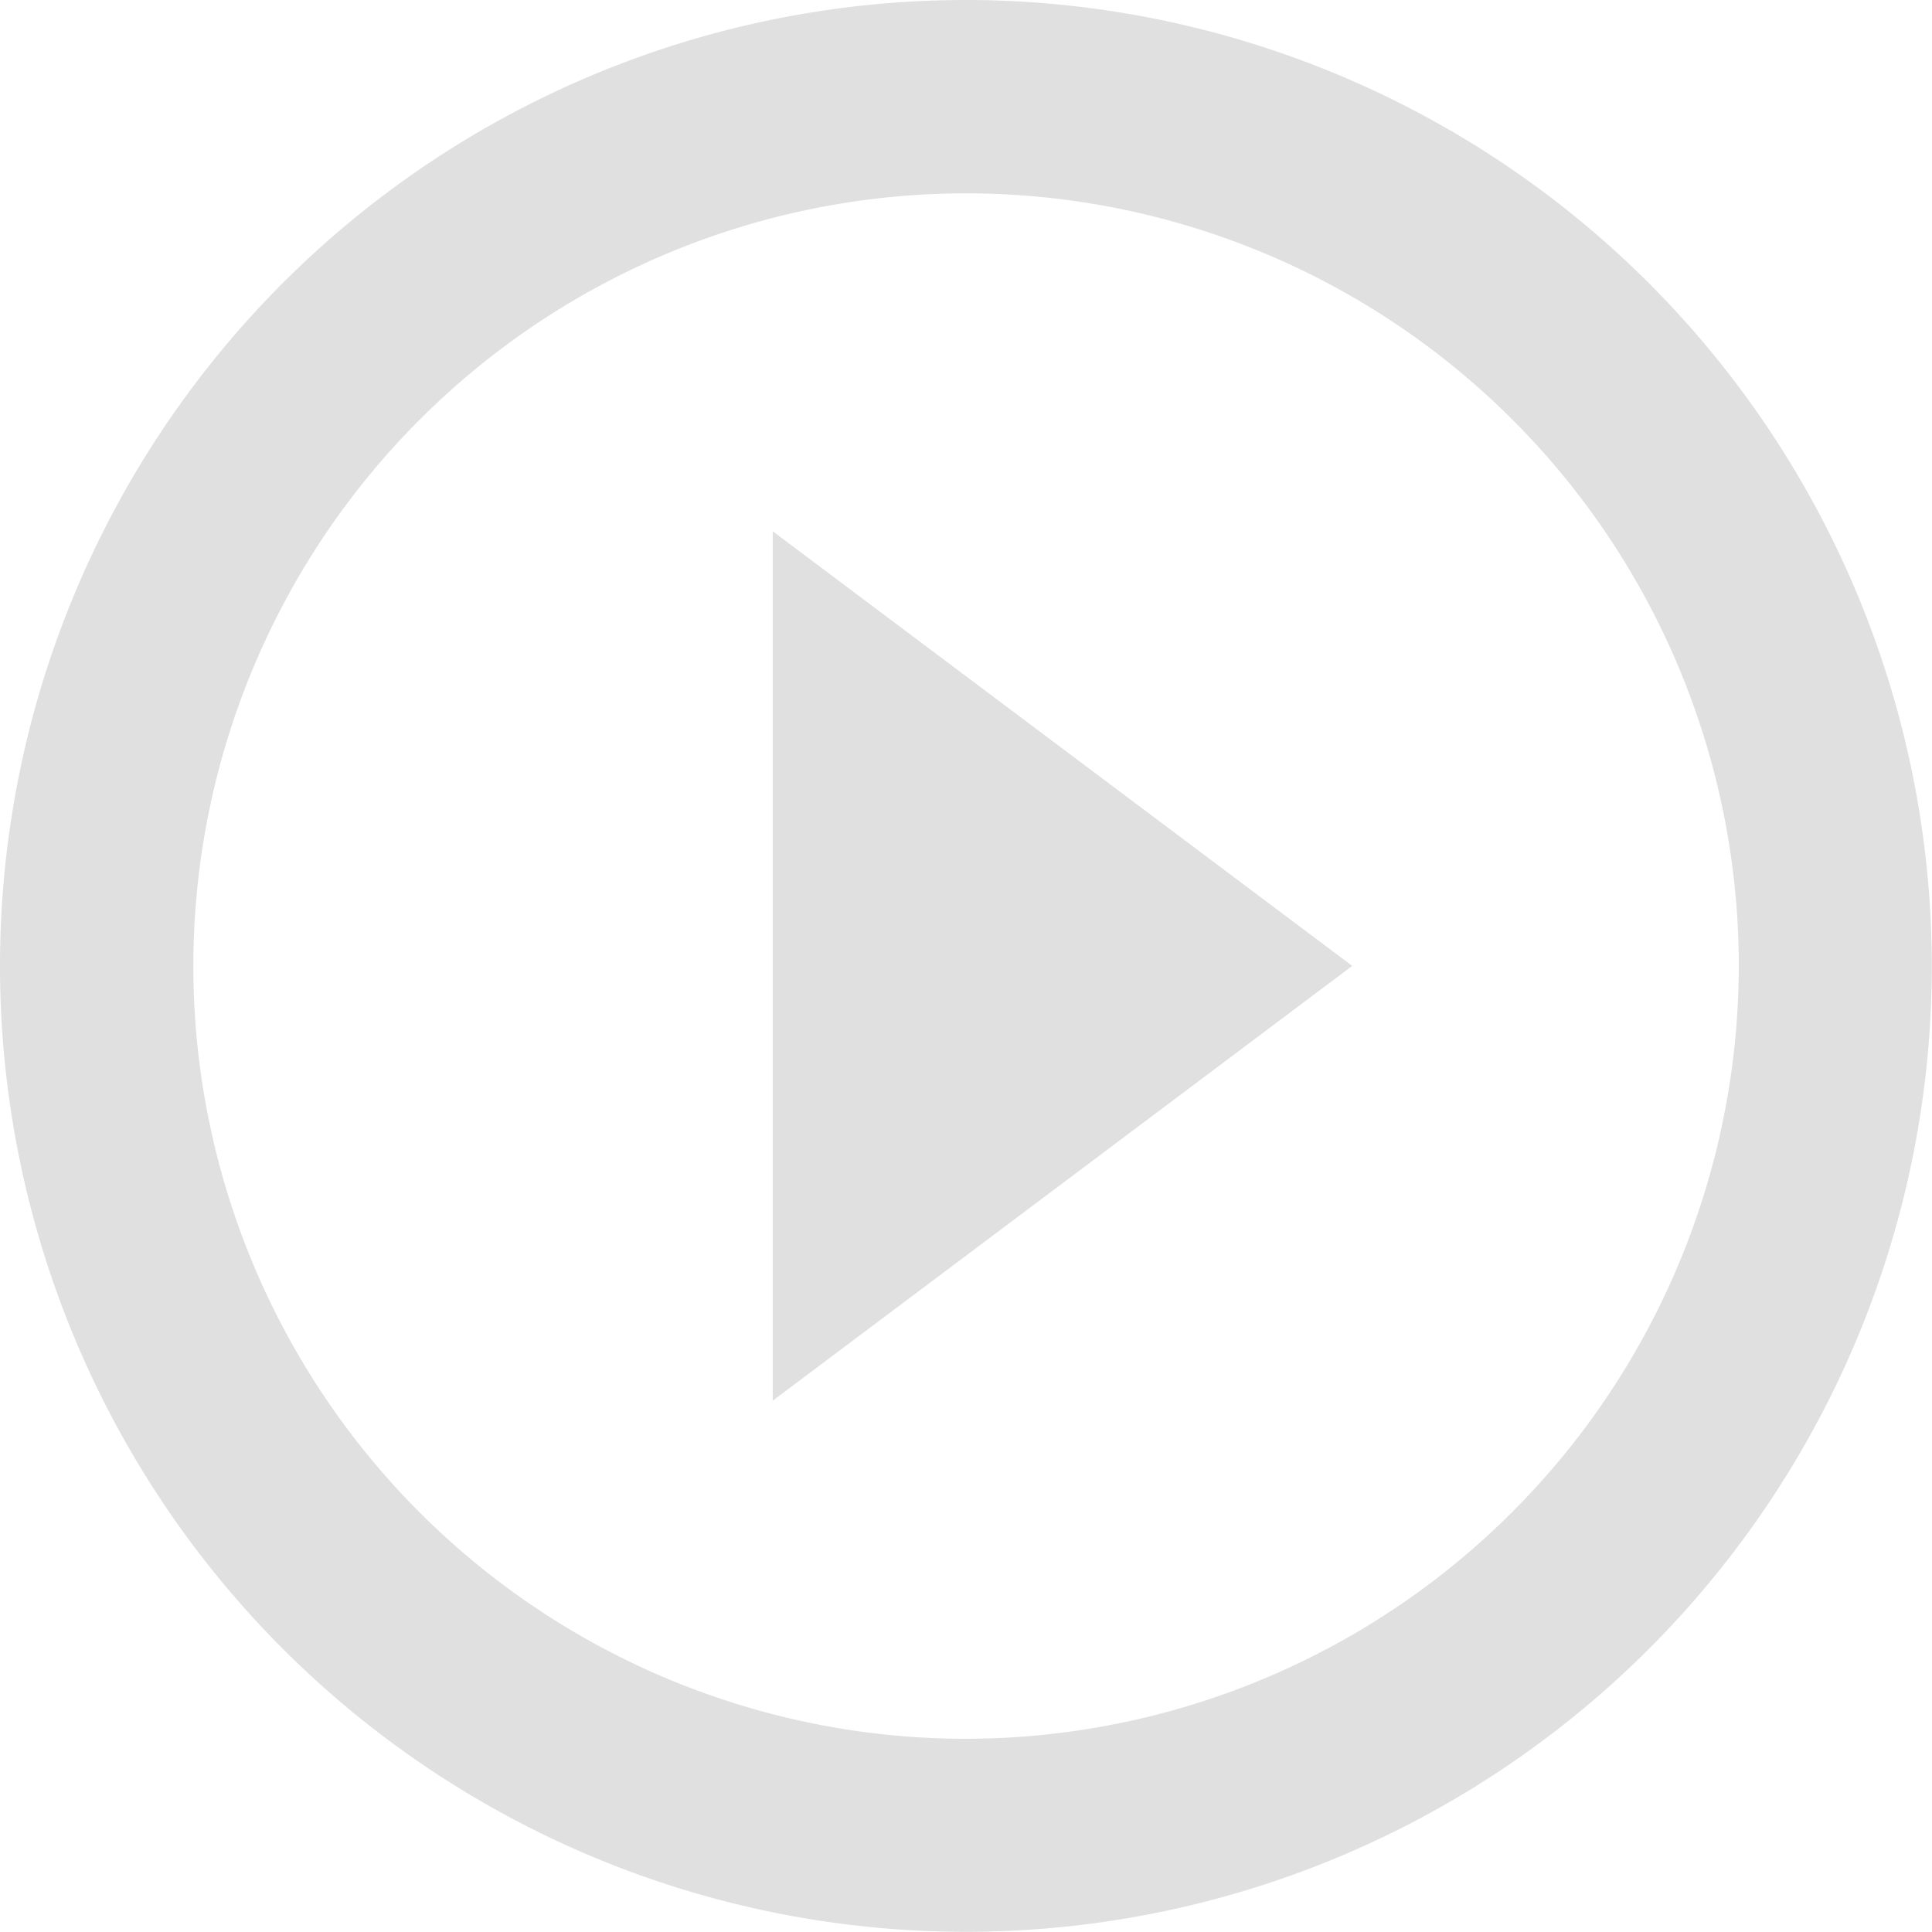 <svg xmlns="http://www.w3.org/2000/svg" width="68.007" height="68.007" viewBox="0 0 68.007 68.007">
  <path id="ic_play_circle_outline_24px" d="M29.2,51.305,49.6,36,29.2,20.7ZM36,2a34,34,0,1,0,34,34A34.016,34.016,0,0,0,36,2Zm0,61.206A27.2,27.2,0,1,1,63.206,36,27.239,27.239,0,0,1,36,63.206Z" transform="translate(-2 -2)" fill="#e0e0e0"/>
</svg>
